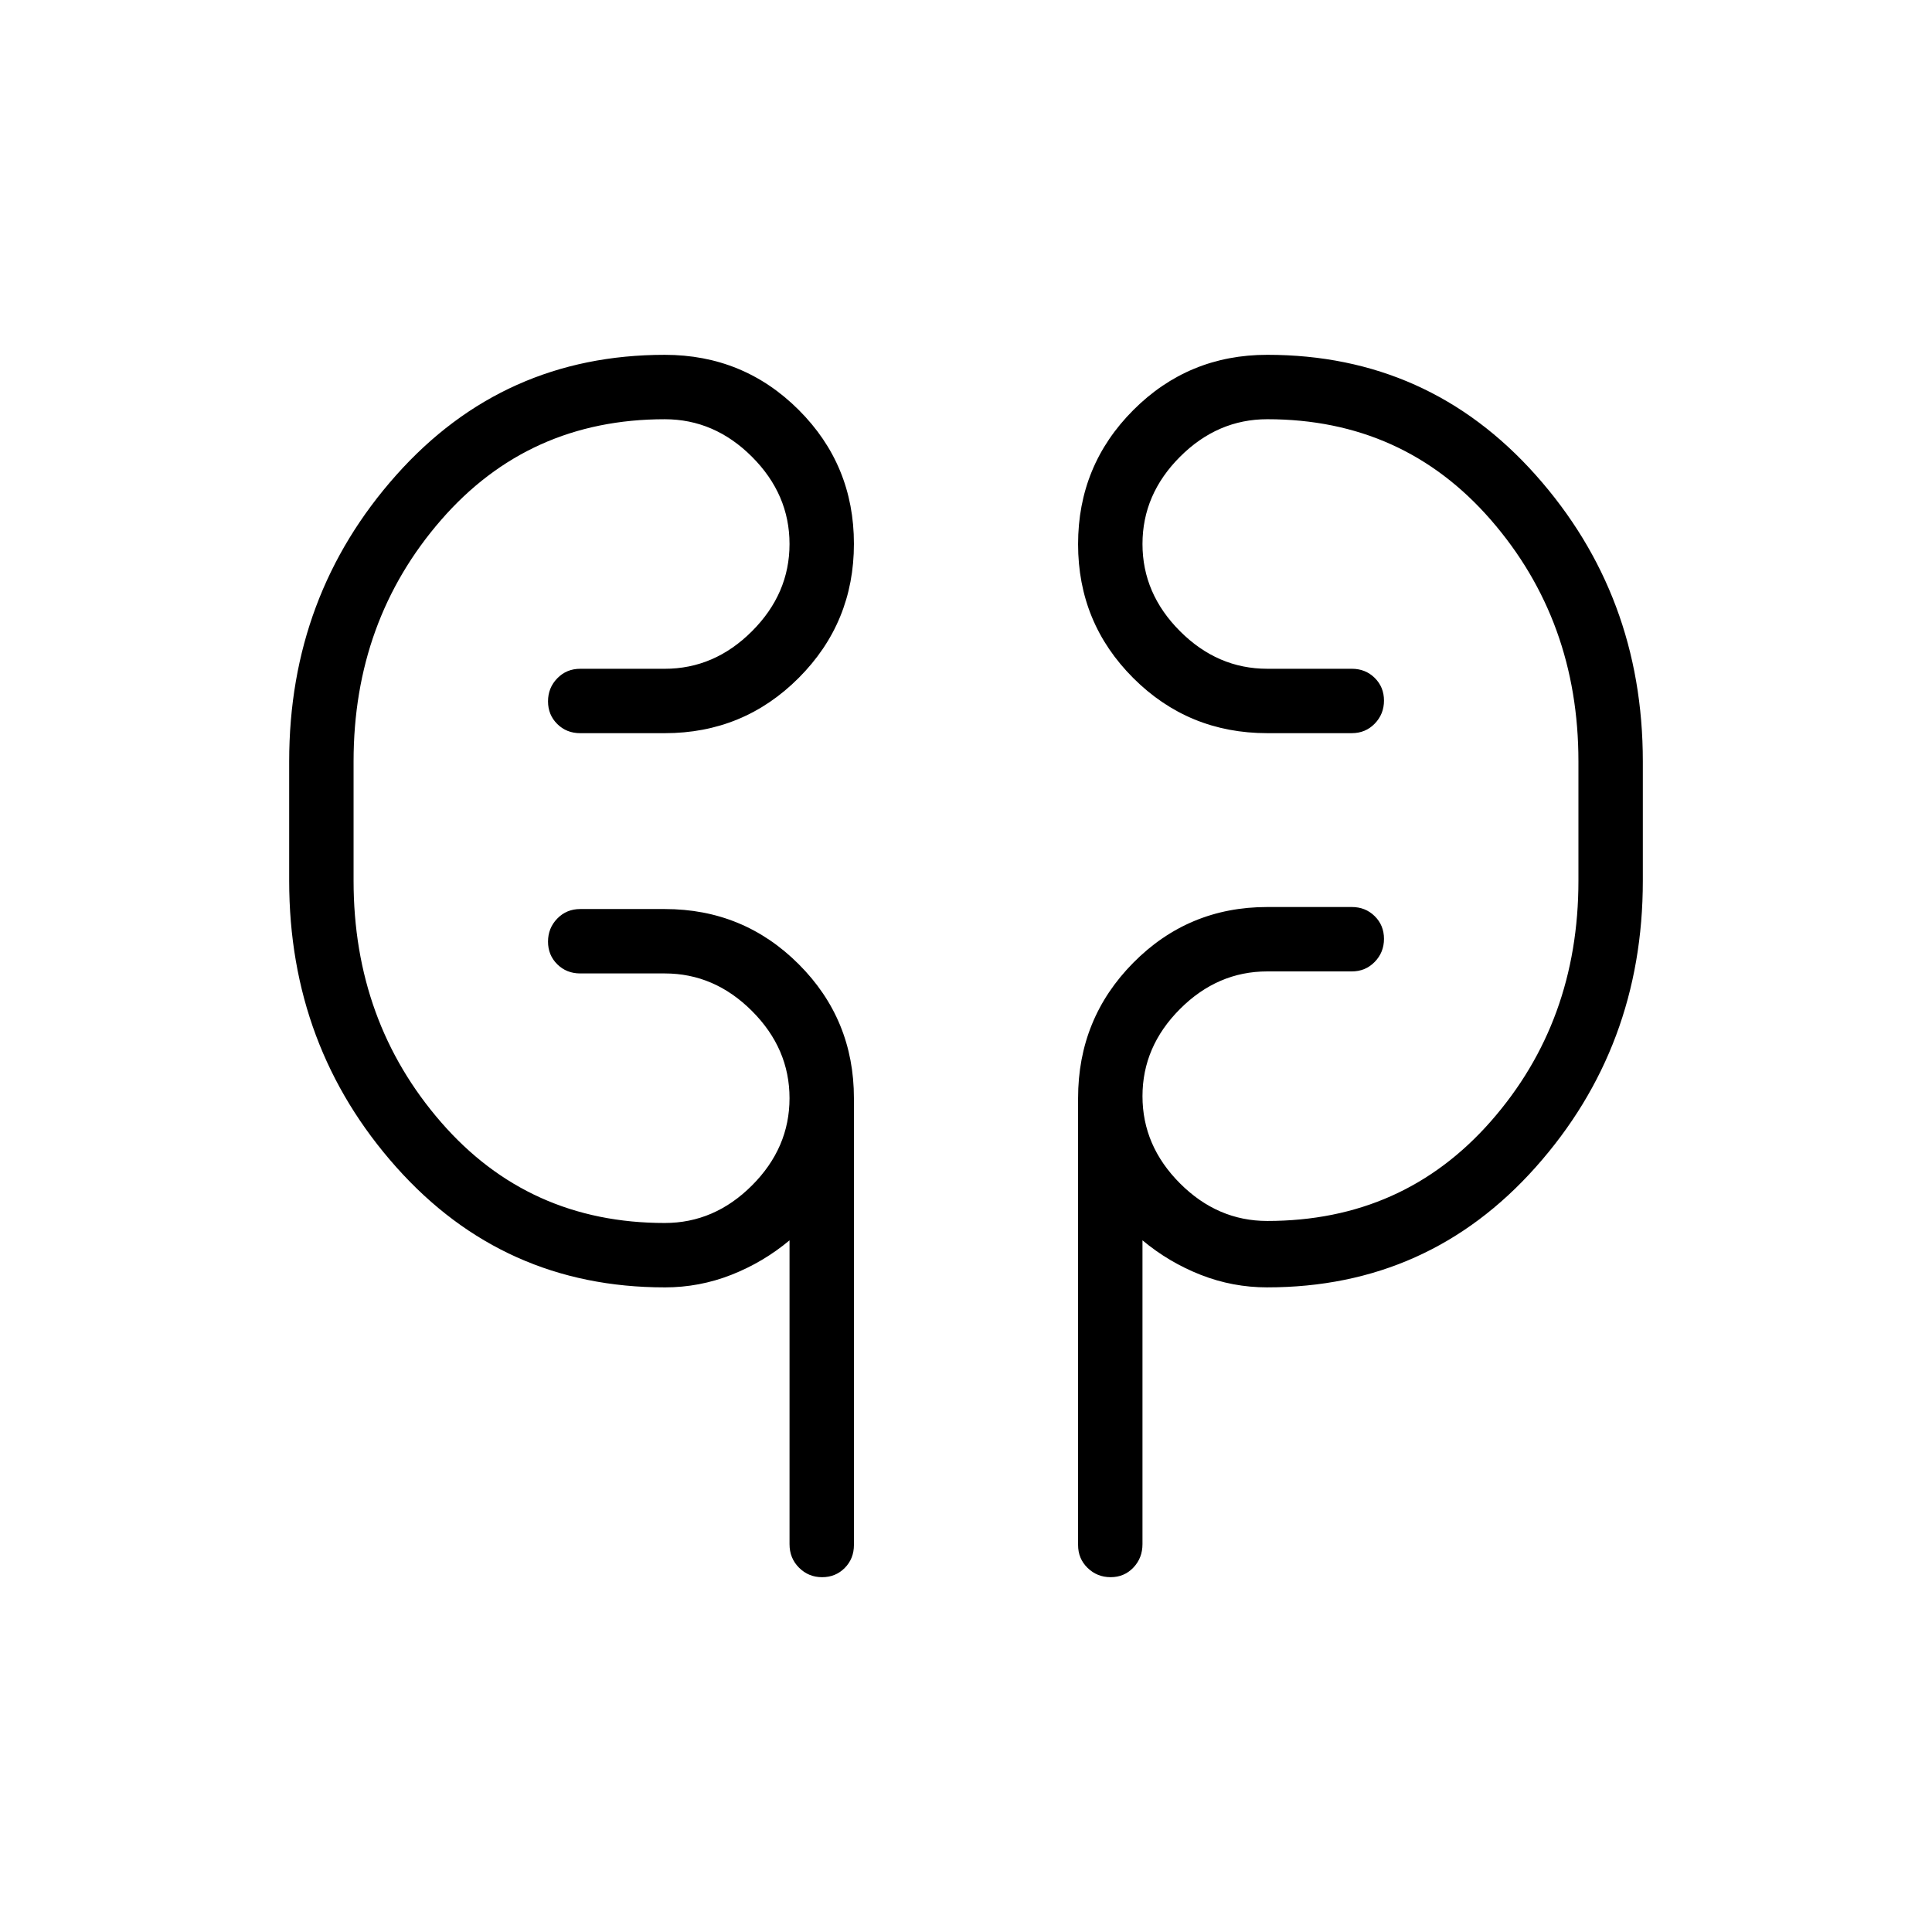 <svg xmlns="http://www.w3.org/2000/svg" height="20" viewBox="0 -960 960 960" width="20"><path d="M330.31-320.31q-80.19 0-133.41-59.75-53.21-59.75-53.21-142.25v-59.38q0-82.5 53.21-142.25 53.22-59.75 133.41-59.75 39.16 0 66.58 27.39t27.42 66.52q0 39.13-27.42 66.61-27.42 27.48-66.58 27.48h-42q-6.8 0-11.4-4.55-4.6-4.55-4.6-11.27t4.6-11.45q4.6-4.73 11.4-4.73h42q24.69 0 43.34-18.66 18.66-18.65 18.66-43.34 0-24.69-18.66-43.35-18.65-18.65-43.34-18.65-67.62 0-111.12 50.04-43.5 50.03-43.5 119.96v59.38q0 69.93 43.5 119.96 43.5 50.04 111.12 50.04 24.69 0 43.34-18.65 18.66-18.66 18.66-43.35t-18.66-43.34q-18.65-18.66-43.34-18.66h-42q-6.8 0-11.4-4.54-4.6-4.55-4.6-11.27 0-6.73 4.6-11.46t11.4-4.73h42q39.16 0 66.58 27.42t27.42 66.58v222q0 6.8-4.55 11.4-4.55 4.6-11.27 4.6t-11.45-4.71q-4.73-4.72-4.73-11.69v-150.98q-13.08 10.92-28.94 17.15-15.86 6.23-33.06 6.23Zm299.38 0q-17.2 0-33.06-6.23-15.86-6.23-28.94-17.15v150.96q0 6.92-4.54 11.67-4.55 4.75-11.27 4.75-6.73 0-11.46-4.6t-4.73-11.4v-222q0-39.58 27.42-67.29 27.42-27.71 66.58-27.71h42q6.8 0 11.4 4.55 4.6 4.55 4.6 11.27t-4.6 11.45q-4.6 4.73-11.4 4.73h-42q-24.69 0-43.34 18.66-18.66 18.65-18.66 43.34 0 24.69 18.66 43.35 18.65 18.65 43.34 18.65 67.62 0 111.12-49.54 43.5-49.53 43.5-119.46v-59.38q0-69.93-43.5-119.96-43.5-50.04-111.12-50.04-24.69 0-43.34 18.65-18.66 18.66-18.66 43.35t18.66 43.34q18.65 18.66 43.34 18.66h42q6.8 0 11.4 4.54 4.6 4.55 4.6 11.27 0 6.73-4.6 11.46t-11.4 4.73h-42q-39.16 0-66.58-27.39t-27.42-66.52q0-39.13 27.42-66.61 27.42-27.48 66.58-27.48 80.19 0 133.41 59.75 53.21 59.75 53.21 142.25v59.38q0 82.5-53.21 142.25-53.22 59.75-133.41 59.75Zm-454-208v-47.38 47.38Zm608.62-47.38v53.38-53.38Z"/></svg>